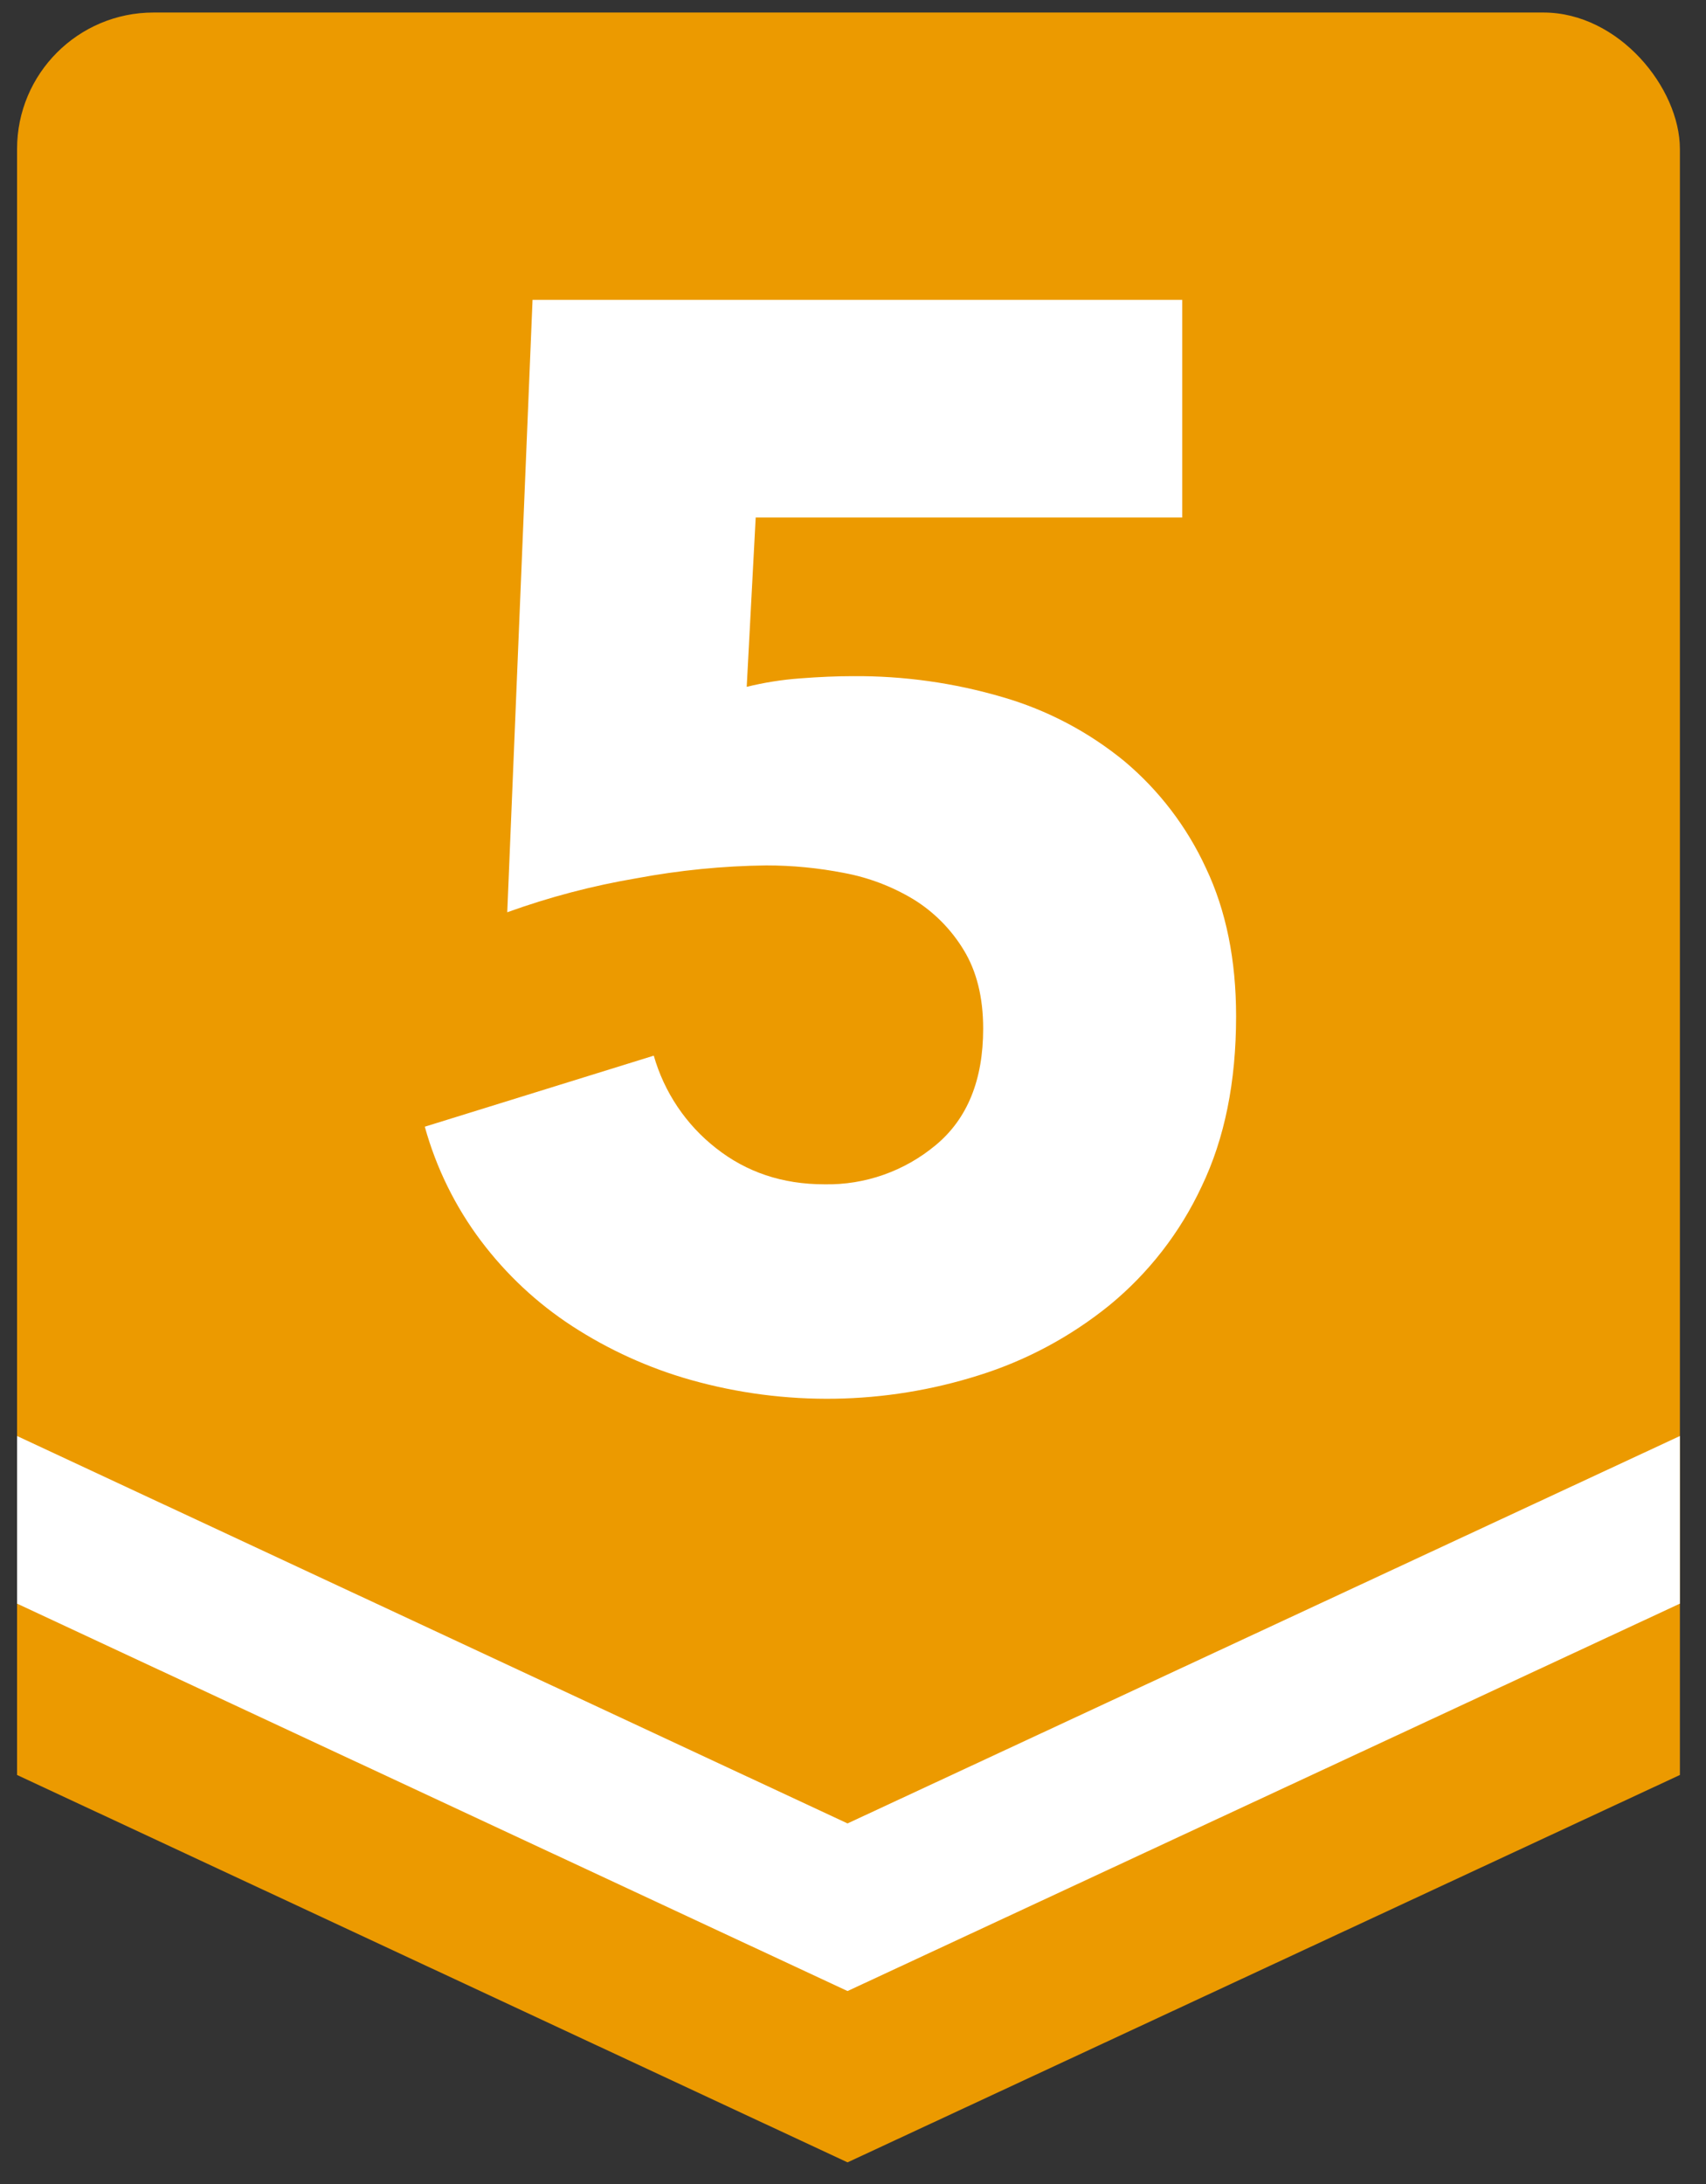 <svg width="50" height="64" viewBox="0 0 50 64" fill="none" xmlns="http://www.w3.org/2000/svg">
<rect x="0" y="0" width="50" height="64" fill="#333333" stroke="none"/>
<g clip-path="url(#clip0_124_128)">
<path d="M0.5 0.367V52.014L24.84 63.366L49.235 52.014V0.367H0.5Z" fill="#EC9A00"/>
<path d="M36.228 29.783C36.228 31.704 35.892 33.365 35.219 34.766C34.59 36.115 33.667 37.303 32.522 38.244C31.382 39.168 30.08 39.867 28.684 40.303C25.941 41.171 23.008 41.217 20.24 40.436C19.014 40.089 17.846 39.559 16.775 38.864C15.744 38.194 14.837 37.347 14.095 36.361C13.343 35.361 12.785 34.226 12.45 33.017L19.161 30.935C19.468 32.009 20.105 32.957 20.981 33.642C21.875 34.35 22.934 34.705 24.161 34.705C25.352 34.729 26.512 34.32 27.429 33.553C28.353 32.784 28.815 31.647 28.815 30.144C28.815 29.23 28.625 28.462 28.245 27.84C27.879 27.235 27.375 26.726 26.776 26.356C26.147 25.977 25.456 25.714 24.736 25.581C23.985 25.434 23.221 25.36 22.455 25.36C21.182 25.376 19.913 25.502 18.661 25.736C17.37 25.954 16.1 26.288 14.867 26.733L15.608 8.787H34.649V15.165H22.148L21.885 20.127C22.396 20.001 22.917 19.919 23.442 19.88C24.011 19.836 24.53 19.814 24.999 19.814C26.483 19.803 27.961 20.01 29.385 20.429C30.691 20.807 31.907 21.447 32.96 22.312C33.974 23.164 34.789 24.233 35.346 25.442C35.934 26.682 36.228 28.129 36.228 29.783Z" fill="white"/>
<path d="M0.5 42.081V46.993L24.84 58.346L49.235 46.993V42.081L24.84 53.434L0.5 42.081Z" fill="white"/>
</g>
<defs>
<clipPath id="clip0_124_128">
<rect x="0.5" y="0.367" width="48.735" height="62.999" rx="4" fill="white"/>
</clipPath>
</defs>
</svg>
